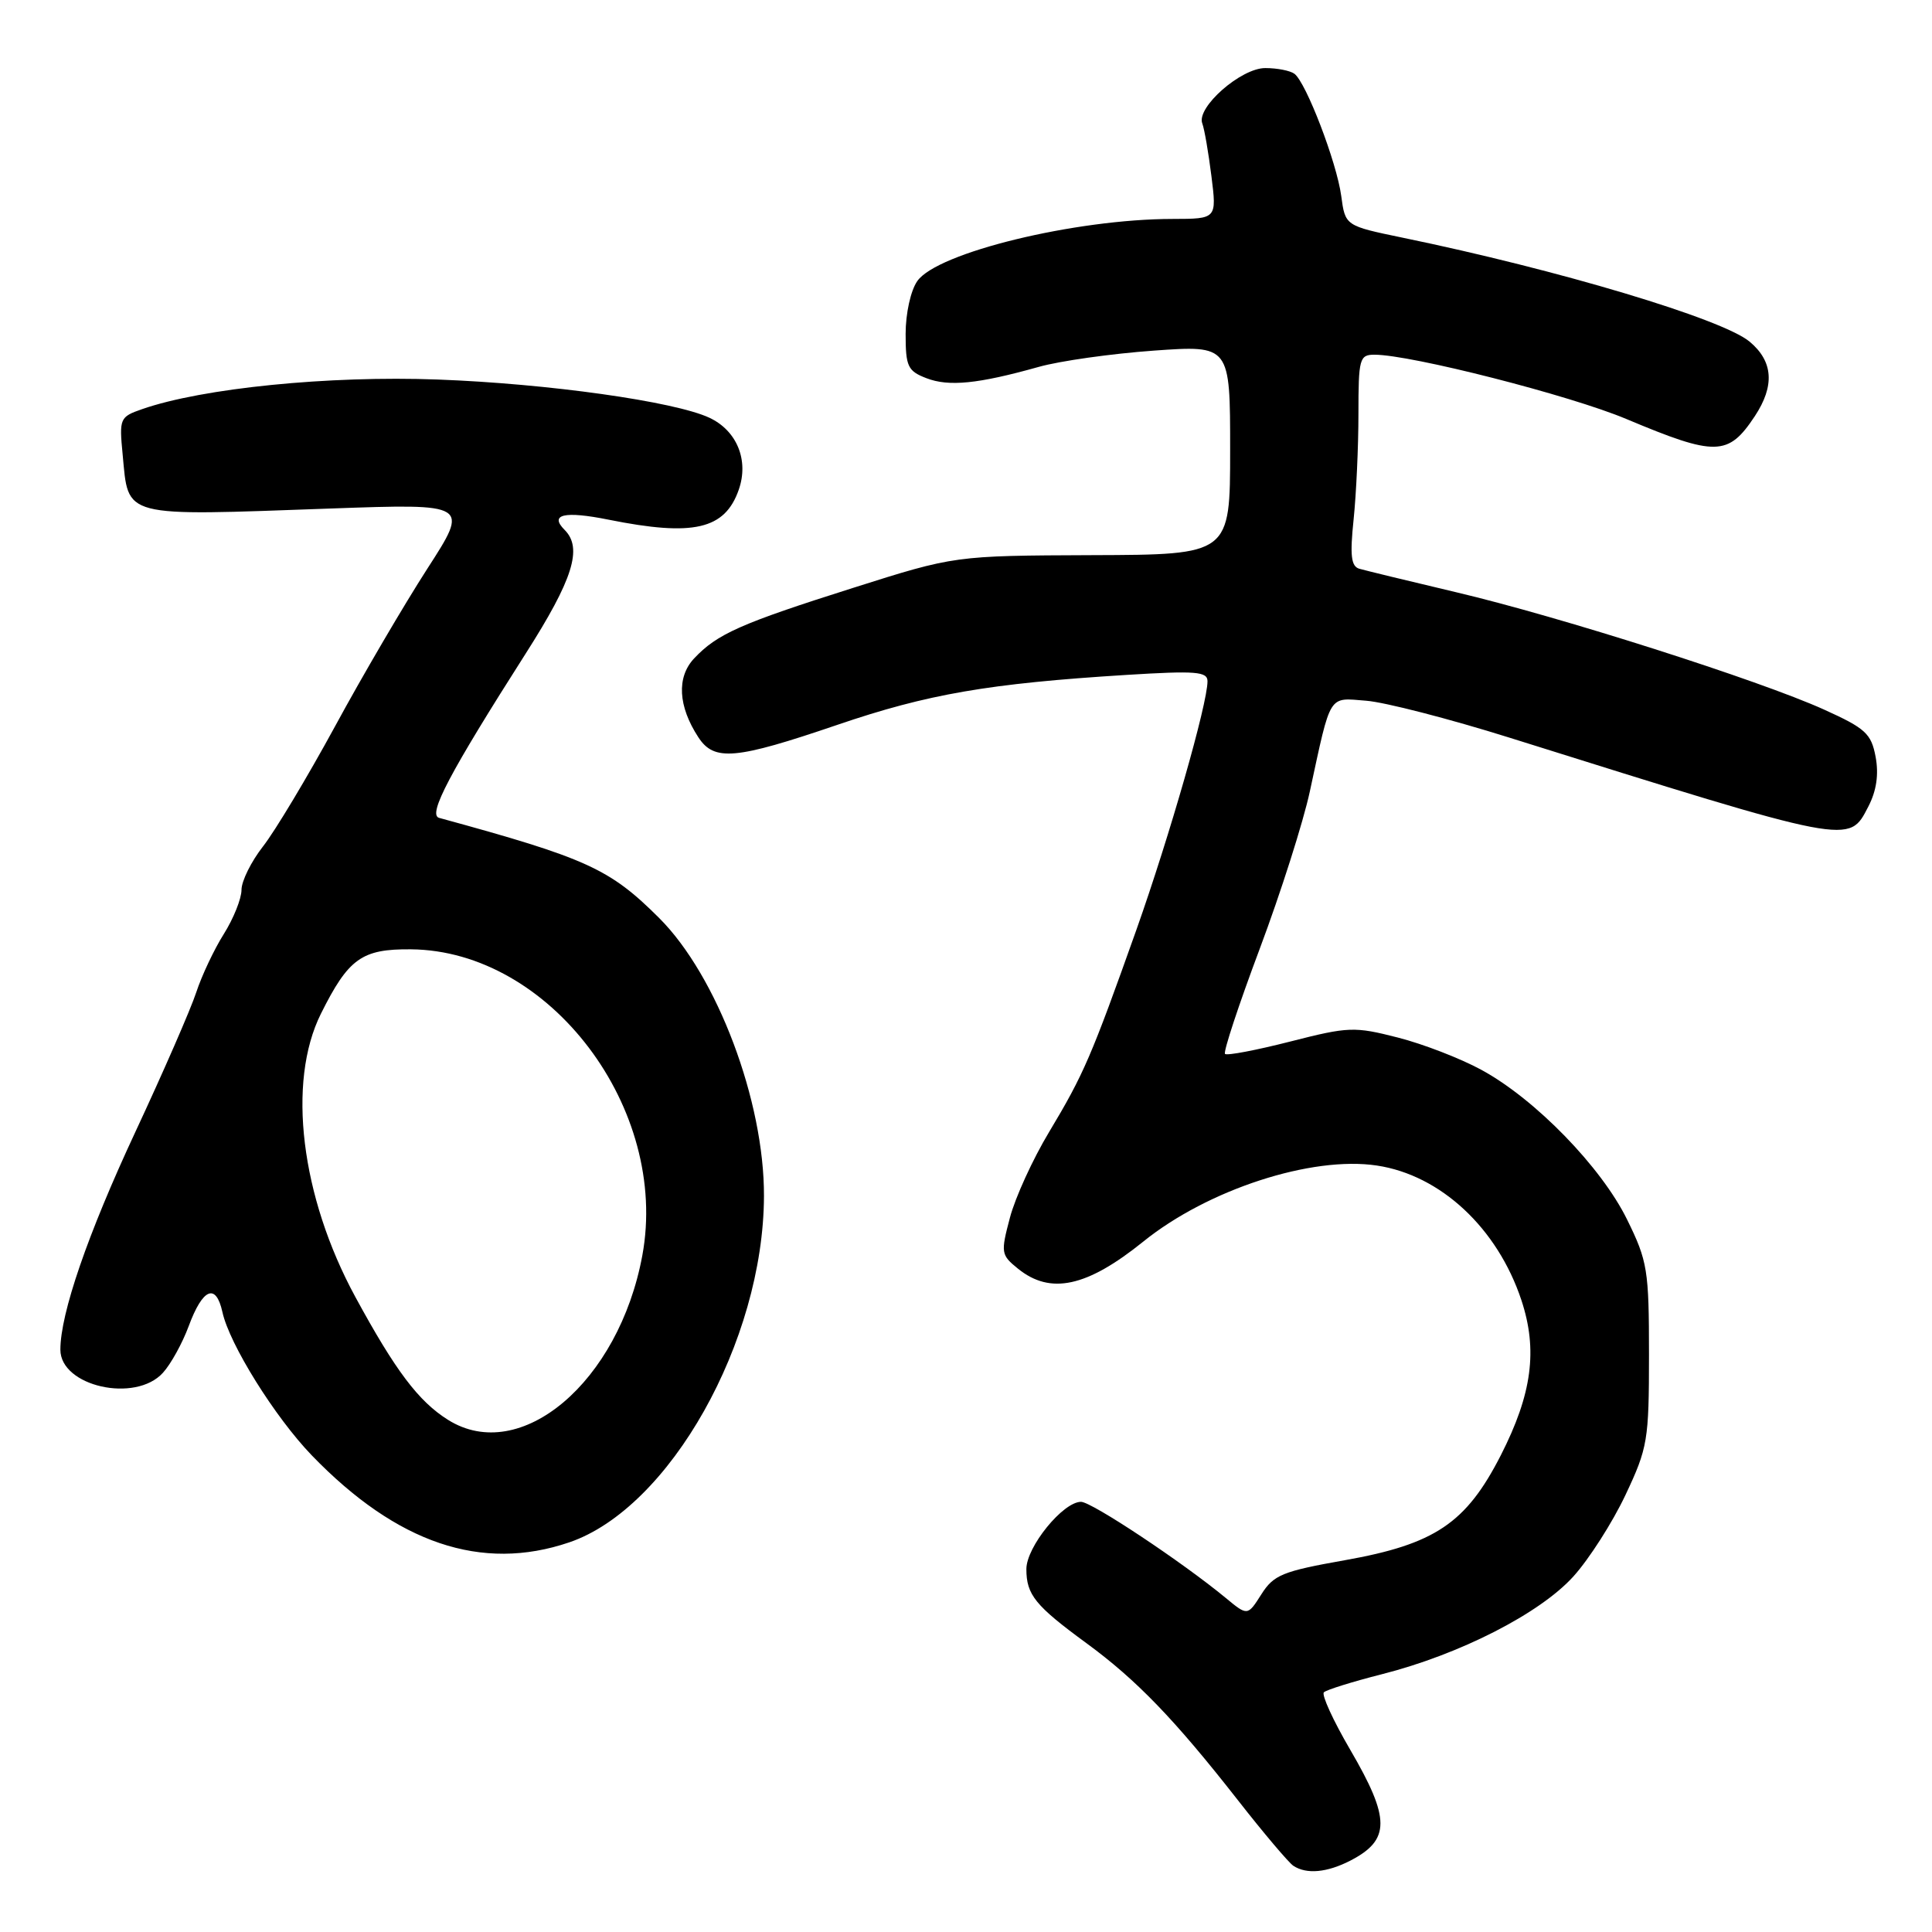 <?xml version="1.0" encoding="UTF-8" standalone="no"?>
<!DOCTYPE svg PUBLIC "-//W3C//DTD SVG 1.1//EN" "http://www.w3.org/Graphics/SVG/1.1/DTD/svg11.dtd" >
<svg xmlns="http://www.w3.org/2000/svg" xmlns:xlink="http://www.w3.org/1999/xlink" version="1.1" viewBox="0 0 256 256">
 <g >
 <path fill="currentColor"
d=" M 178.93 246.54 C 184.25 243.79 184.24 240.98 178.91 231.85 C 176.66 228.00 175.09 224.57 175.42 224.24 C 175.76 223.91 179.22 222.83 183.12 221.84 C 193.43 219.22 204.04 213.80 208.48 208.89 C 210.56 206.59 213.66 201.74 215.38 198.10 C 218.33 191.85 218.50 190.86 218.50 179.50 C 218.50 168.28 218.31 167.11 215.60 161.60 C 212.19 154.65 203.43 145.64 196.31 141.77 C 193.55 140.26 188.56 138.33 185.22 137.48 C 179.47 136.01 178.70 136.03 170.96 138.01 C 166.45 139.16 162.57 139.90 162.32 139.65 C 162.07 139.40 164.14 133.13 166.92 125.72 C 169.70 118.31 172.69 108.92 173.56 104.87 C 176.40 91.74 175.96 92.45 181.03 92.85 C 183.49 93.04 192.03 95.24 200.00 97.74 C 245.54 112.02 244.96 111.91 247.56 106.88 C 248.65 104.78 248.96 102.62 248.53 100.29 C 247.95 97.20 247.19 96.51 241.69 94.02 C 233.10 90.14 206.75 81.73 192.97 78.48 C 186.66 76.99 180.87 75.58 180.11 75.36 C 179.03 75.04 178.86 73.61 179.36 68.83 C 179.71 65.46 180.00 59.17 180.00 54.85 C 180.00 47.51 180.14 47.00 182.13 47.00 C 186.94 47.00 208.04 52.38 215.50 55.52 C 227.36 60.50 229.00 60.46 232.52 55.15 C 235.19 51.11 234.96 47.87 231.82 45.26 C 228.19 42.25 206.57 35.77 185.88 31.50 C 178.25 29.92 178.25 29.92 177.72 25.96 C 177.12 21.50 173.05 10.89 171.51 9.77 C 170.95 9.36 169.23 9.02 167.67 9.02 C 164.45 9.00 158.49 14.23 159.31 16.36 C 159.59 17.09 160.13 20.23 160.52 23.34 C 161.23 29.00 161.23 29.00 155.37 29.01 C 142.47 29.02 124.18 33.47 121.55 37.24 C 120.67 38.49 120.00 41.53 120.00 44.25 C 120.00 48.56 120.28 49.16 122.75 50.11 C 125.72 51.26 129.60 50.87 137.62 48.62 C 140.44 47.82 147.31 46.86 152.87 46.46 C 163.00 45.74 163.00 45.74 163.00 59.62 C 163.00 73.50 163.00 73.50 144.75 73.56 C 126.50 73.63 126.50 73.63 113.06 77.89 C 98.10 82.63 95.02 84.00 91.96 87.26 C 89.64 89.74 89.85 93.59 92.54 97.70 C 94.64 100.91 97.45 100.65 110.94 96.05 C 122.93 91.96 130.98 90.57 149.25 89.43 C 158.47 88.86 160.00 88.98 160.00 90.27 C 160.00 93.26 154.99 110.75 150.58 123.20 C 144.61 140.00 143.60 142.35 139.01 150.00 C 136.86 153.57 134.52 158.68 133.82 161.35 C 132.59 165.99 132.63 166.28 134.88 168.10 C 139.18 171.59 144.01 170.55 151.50 164.51 C 160.04 157.62 173.80 153.14 182.44 154.44 C 190.88 155.70 198.42 162.73 201.59 172.27 C 203.78 178.88 203.01 184.70 198.86 192.84 C 194.26 201.84 190.13 204.62 178.18 206.74 C 169.94 208.20 168.77 208.68 167.14 211.25 C 165.31 214.13 165.31 214.13 162.41 211.73 C 156.63 206.96 144.65 199.00 143.24 199.00 C 140.85 199.00 136.00 204.97 136.00 207.91 C 136.00 211.32 137.17 212.76 144.00 217.76 C 150.60 222.60 155.64 227.82 164.00 238.50 C 167.44 242.90 170.77 246.83 171.38 247.23 C 173.13 248.38 175.84 248.13 178.93 246.54 Z  M 75.43 204.37 C 88.73 199.84 101.16 177.75 101.23 158.50 C 101.28 145.92 95.03 129.32 87.35 121.65 C 80.79 115.10 77.76 113.72 58.18 108.37 C 56.65 107.95 59.58 102.41 69.67 86.58 C 75.92 76.78 77.23 72.63 74.82 70.22 C 72.75 68.15 74.78 67.68 80.64 68.86 C 91.89 71.12 96.05 70.16 97.89 64.89 C 99.25 60.99 97.65 57.06 93.99 55.35 C 89.36 53.19 72.58 50.83 58.00 50.29 C 43.57 49.75 26.81 51.43 18.84 54.21 C 15.87 55.24 15.79 55.44 16.25 60.21 C 17.06 68.68 15.89 68.38 43.84 67.38 C 62.19 66.73 62.19 66.73 56.62 75.36 C 53.56 80.11 48.05 89.50 44.39 96.25 C 40.72 102.99 36.43 110.14 34.86 112.14 C 33.29 114.15 32.00 116.74 32.00 117.91 C 32.00 119.08 30.94 121.72 29.65 123.77 C 28.36 125.82 26.72 129.30 26.00 131.50 C 25.28 133.70 21.65 142.03 17.93 150.00 C 11.61 163.55 8.00 174.04 8.00 178.84 C 8.00 183.70 17.94 185.94 21.59 181.90 C 22.64 180.75 24.17 177.97 25.00 175.73 C 26.86 170.70 28.61 169.96 29.47 173.85 C 30.40 178.12 36.44 187.79 41.31 192.84 C 52.59 204.52 63.83 208.32 75.43 204.37 Z  M 59.37 188.14 C 55.46 185.69 52.40 181.63 47.09 171.86 C 39.85 158.54 38.01 143.39 42.52 134.33 C 46.18 126.99 47.94 125.73 54.45 125.79 C 72.87 125.95 88.71 146.92 85.11 166.36 C 82.01 183.13 68.97 194.16 59.37 188.14 Z "/>
</g>
</svg>